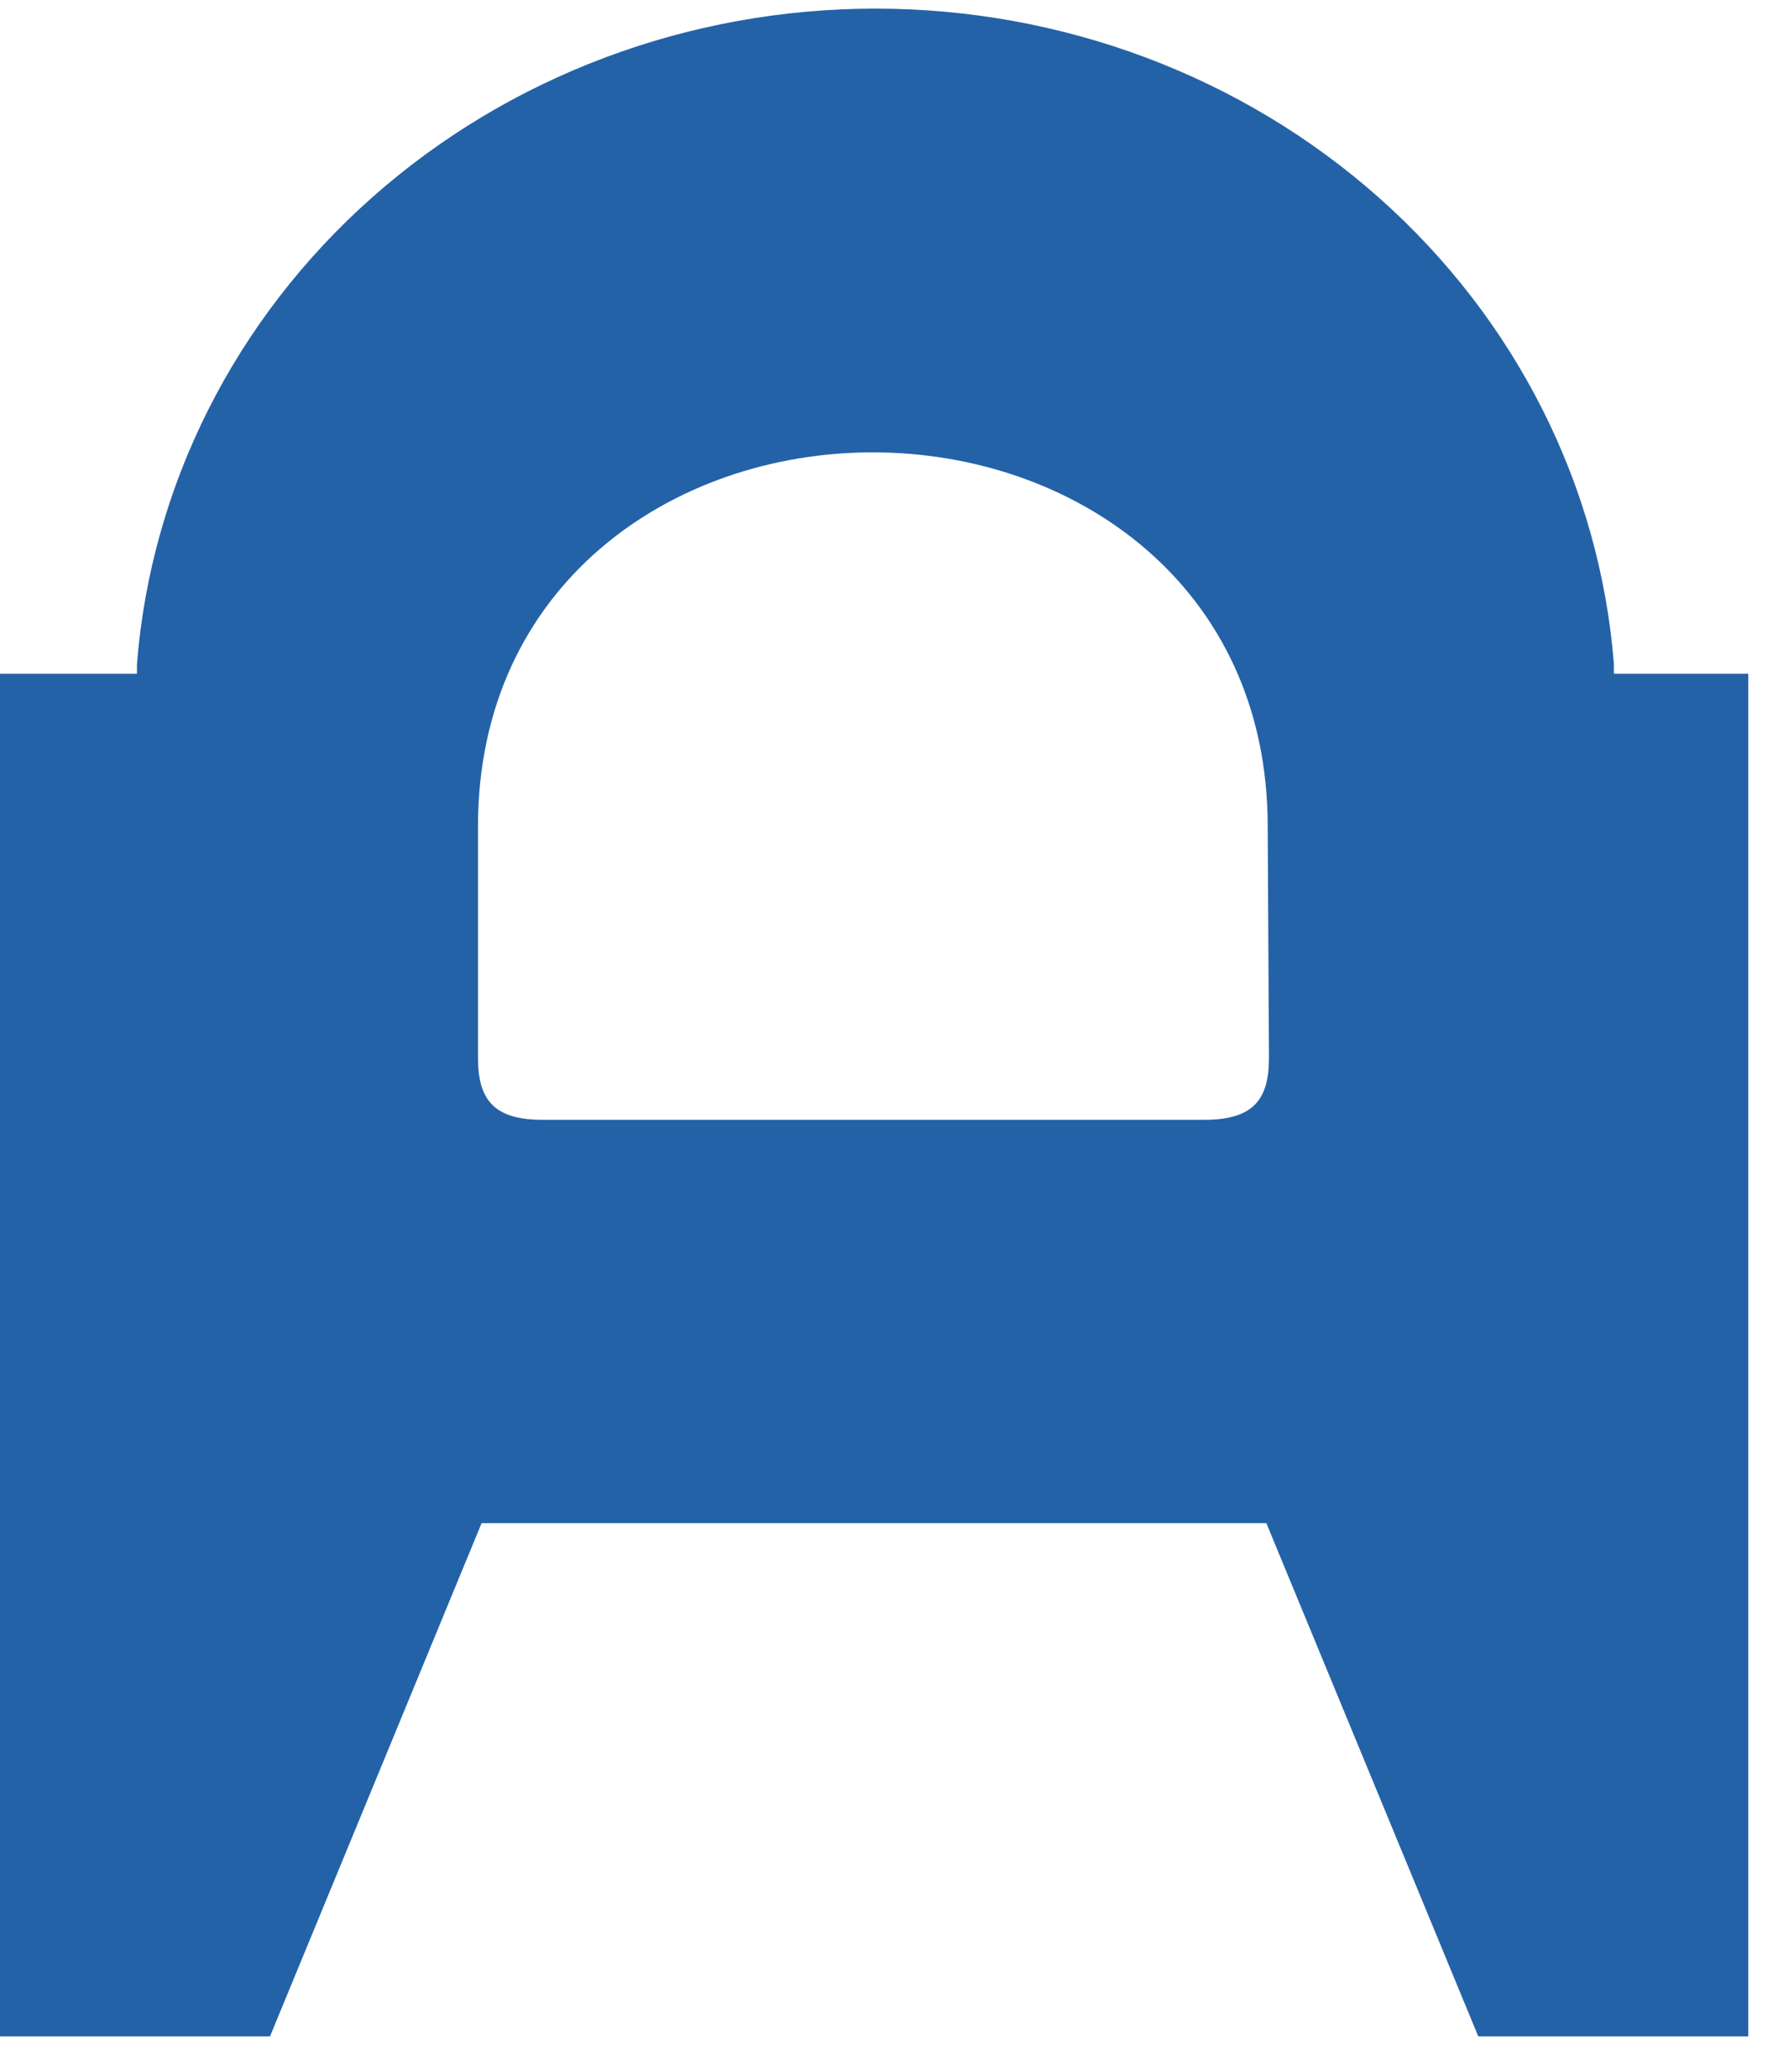 <svg width="38" height="44" viewBox="0 0 38 44" fill="none" xmlns="http://www.w3.org/2000/svg">
<path d="M34.281 14.308C34.281 14.308 34.281 14.17 34.281 14.104C33.983 10.318 32.2 6.78 29.291 4.199C26.383 1.617 22.562 0.183 18.595 0.183C14.628 0.183 10.807 1.617 7.898 4.199C4.989 6.78 3.207 10.318 2.909 14.104C2.909 14.17 2.909 14.308 2.909 14.308H0V43.248H5.735L10.229 32.349H26.899L31.4 43.248H37.135V14.308H34.281ZM26.954 22.468C26.954 23.342 26.632 23.782 25.582 23.782H11.525C10.503 23.782 10.153 23.368 10.153 22.468V17.551C10.153 12.424 14.269 9.607 18.537 9.607C22.804 9.607 26.927 12.424 26.927 17.551L26.954 22.468Z" fill="#2462A7"/>
</svg>
